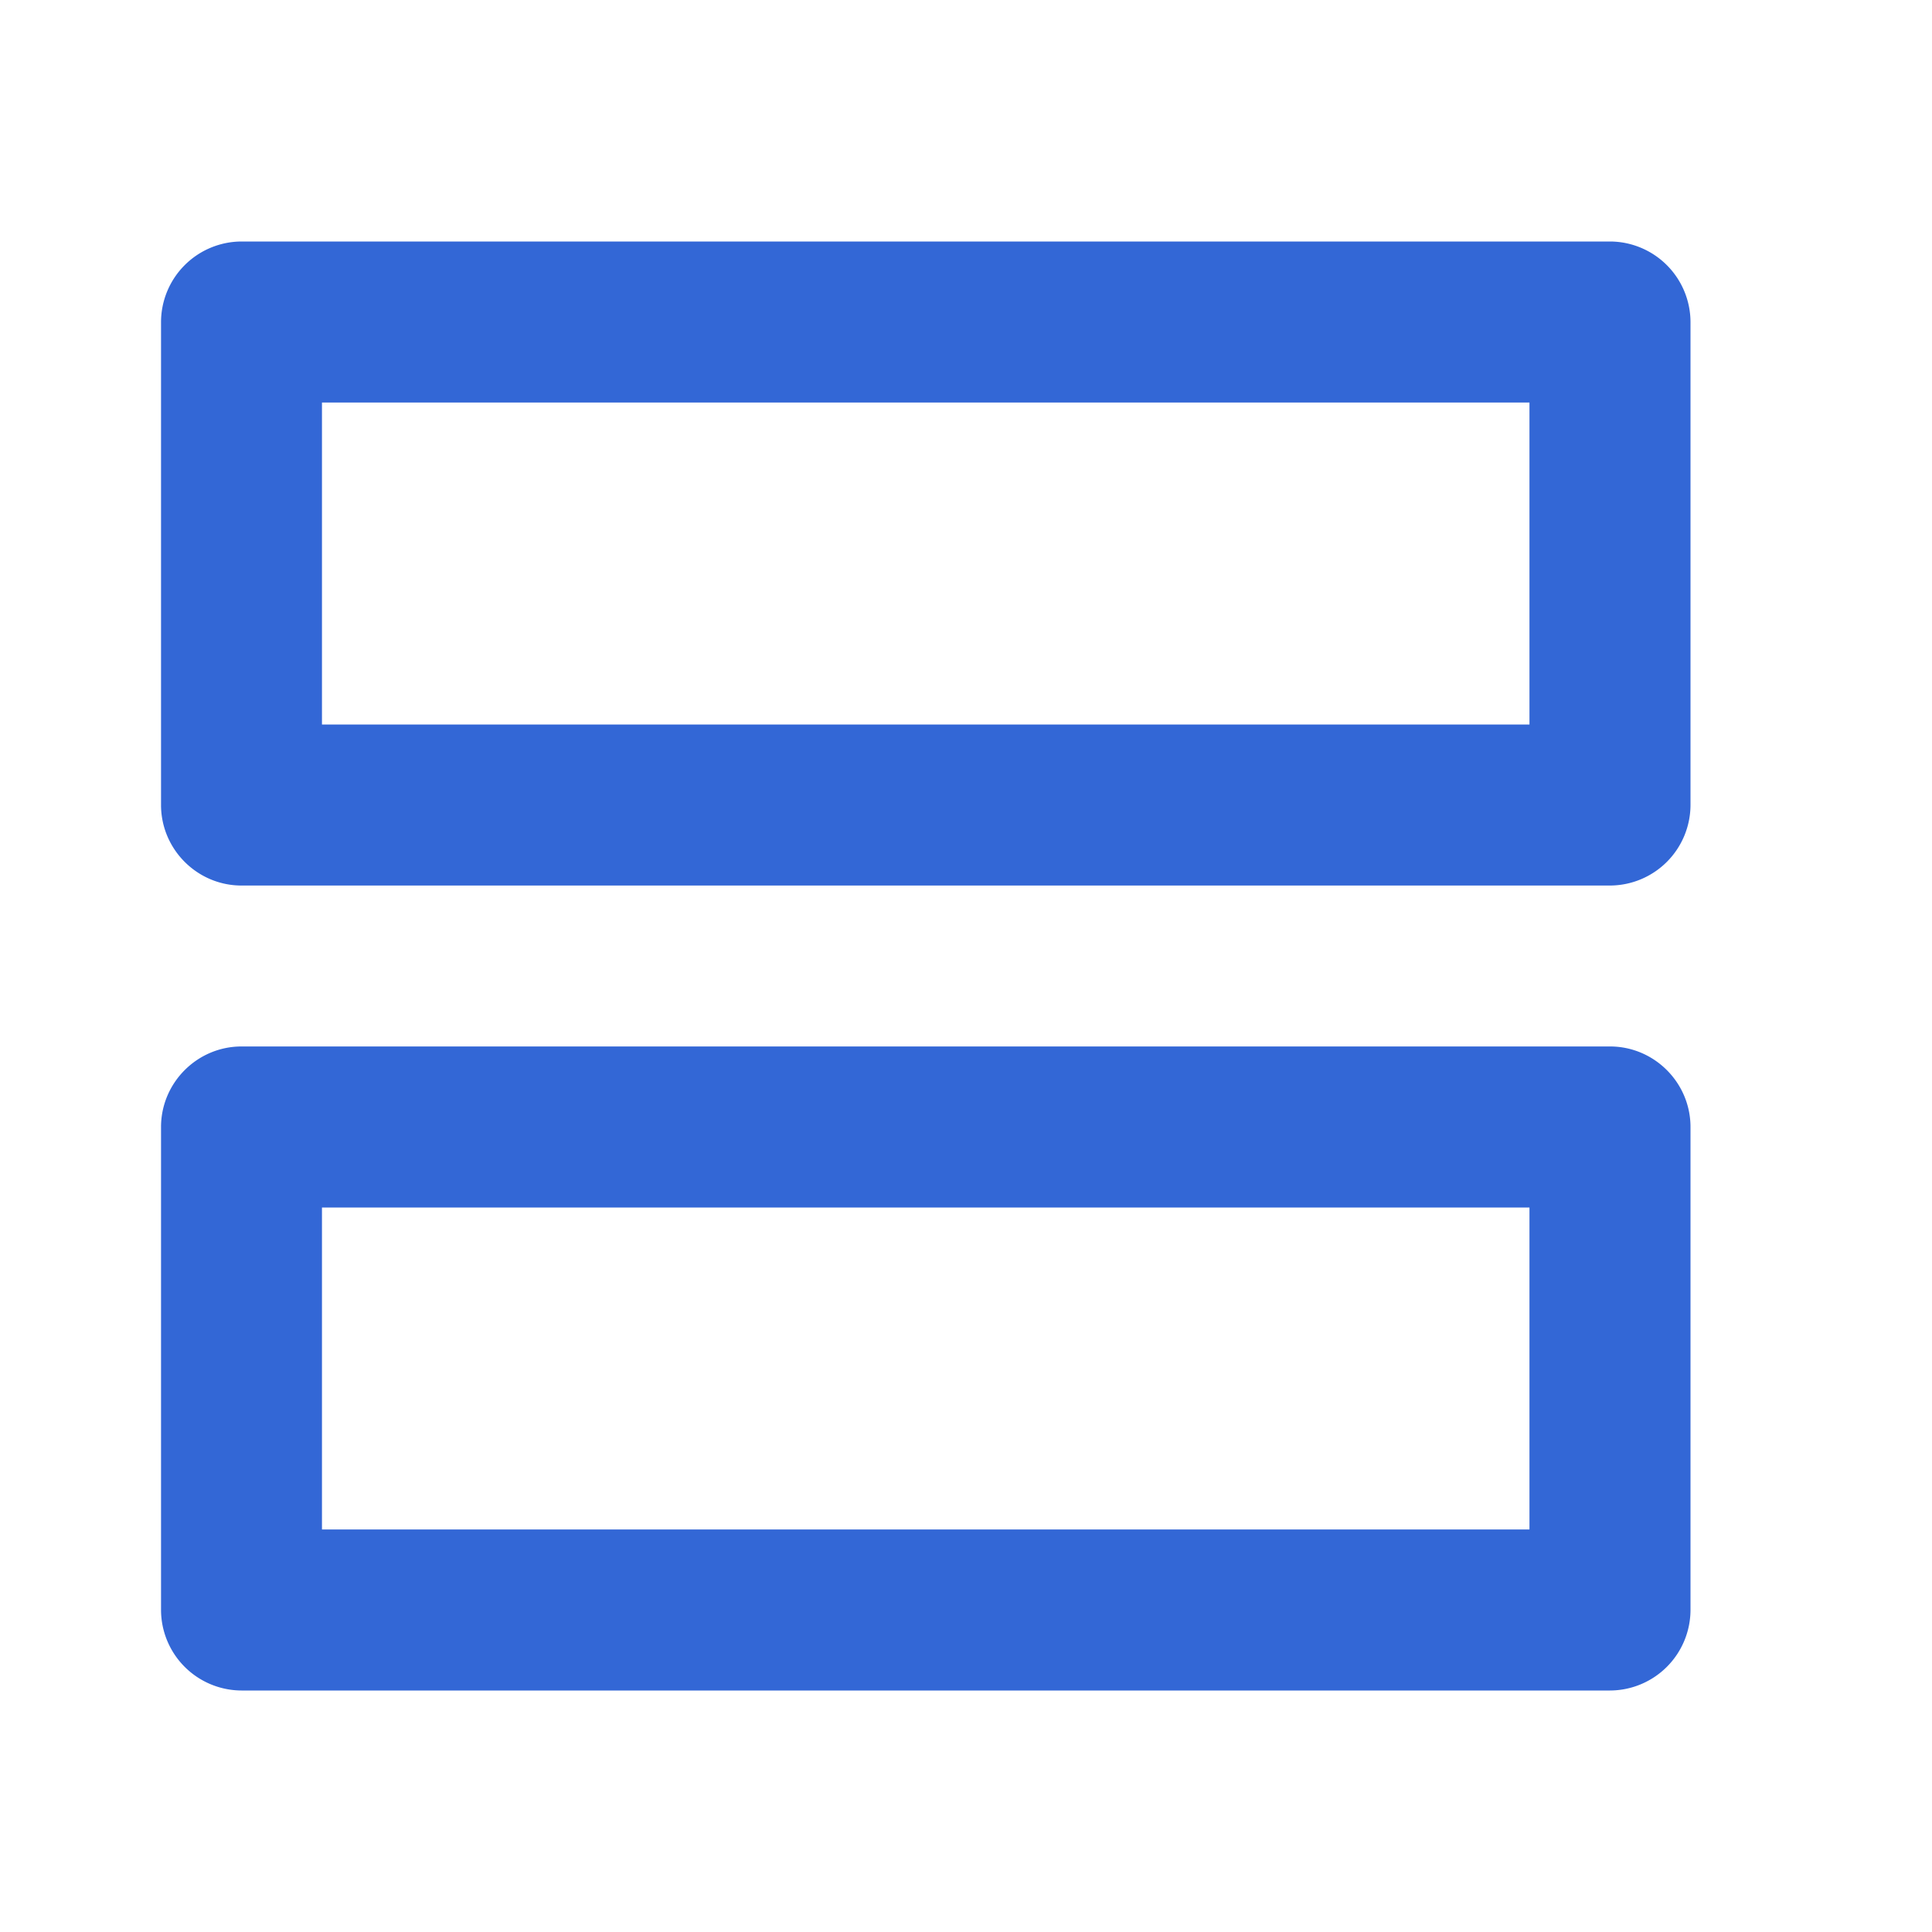 <svg width="20" height="20" viewBox="0 0 20 20" fill="none" xmlns="http://www.w3.org/2000/svg"><path fill-rule="evenodd" clip-rule="evenodd" d="M16.667 2.5H2.5a.836.836 0 0 0-.833.833v5c0 .459.375.834.833.834h14.167a.836.836 0 0 0 .833-.834v-5a.836.836 0 0 0-.833-.833zm-.834 5V4.167h-12.5V7.5h12.5zm0 8.333V12.5h-12.5v3.333h12.5zm-13.333-5h14.167c.458 0 .833.375.833.834v5a.836.836 0 0 1-.833.833H2.5a.836.836 0 0 1-.833-.833v-5c0-.459.375-.834.833-.834z" fill="#3367D6"/></svg>